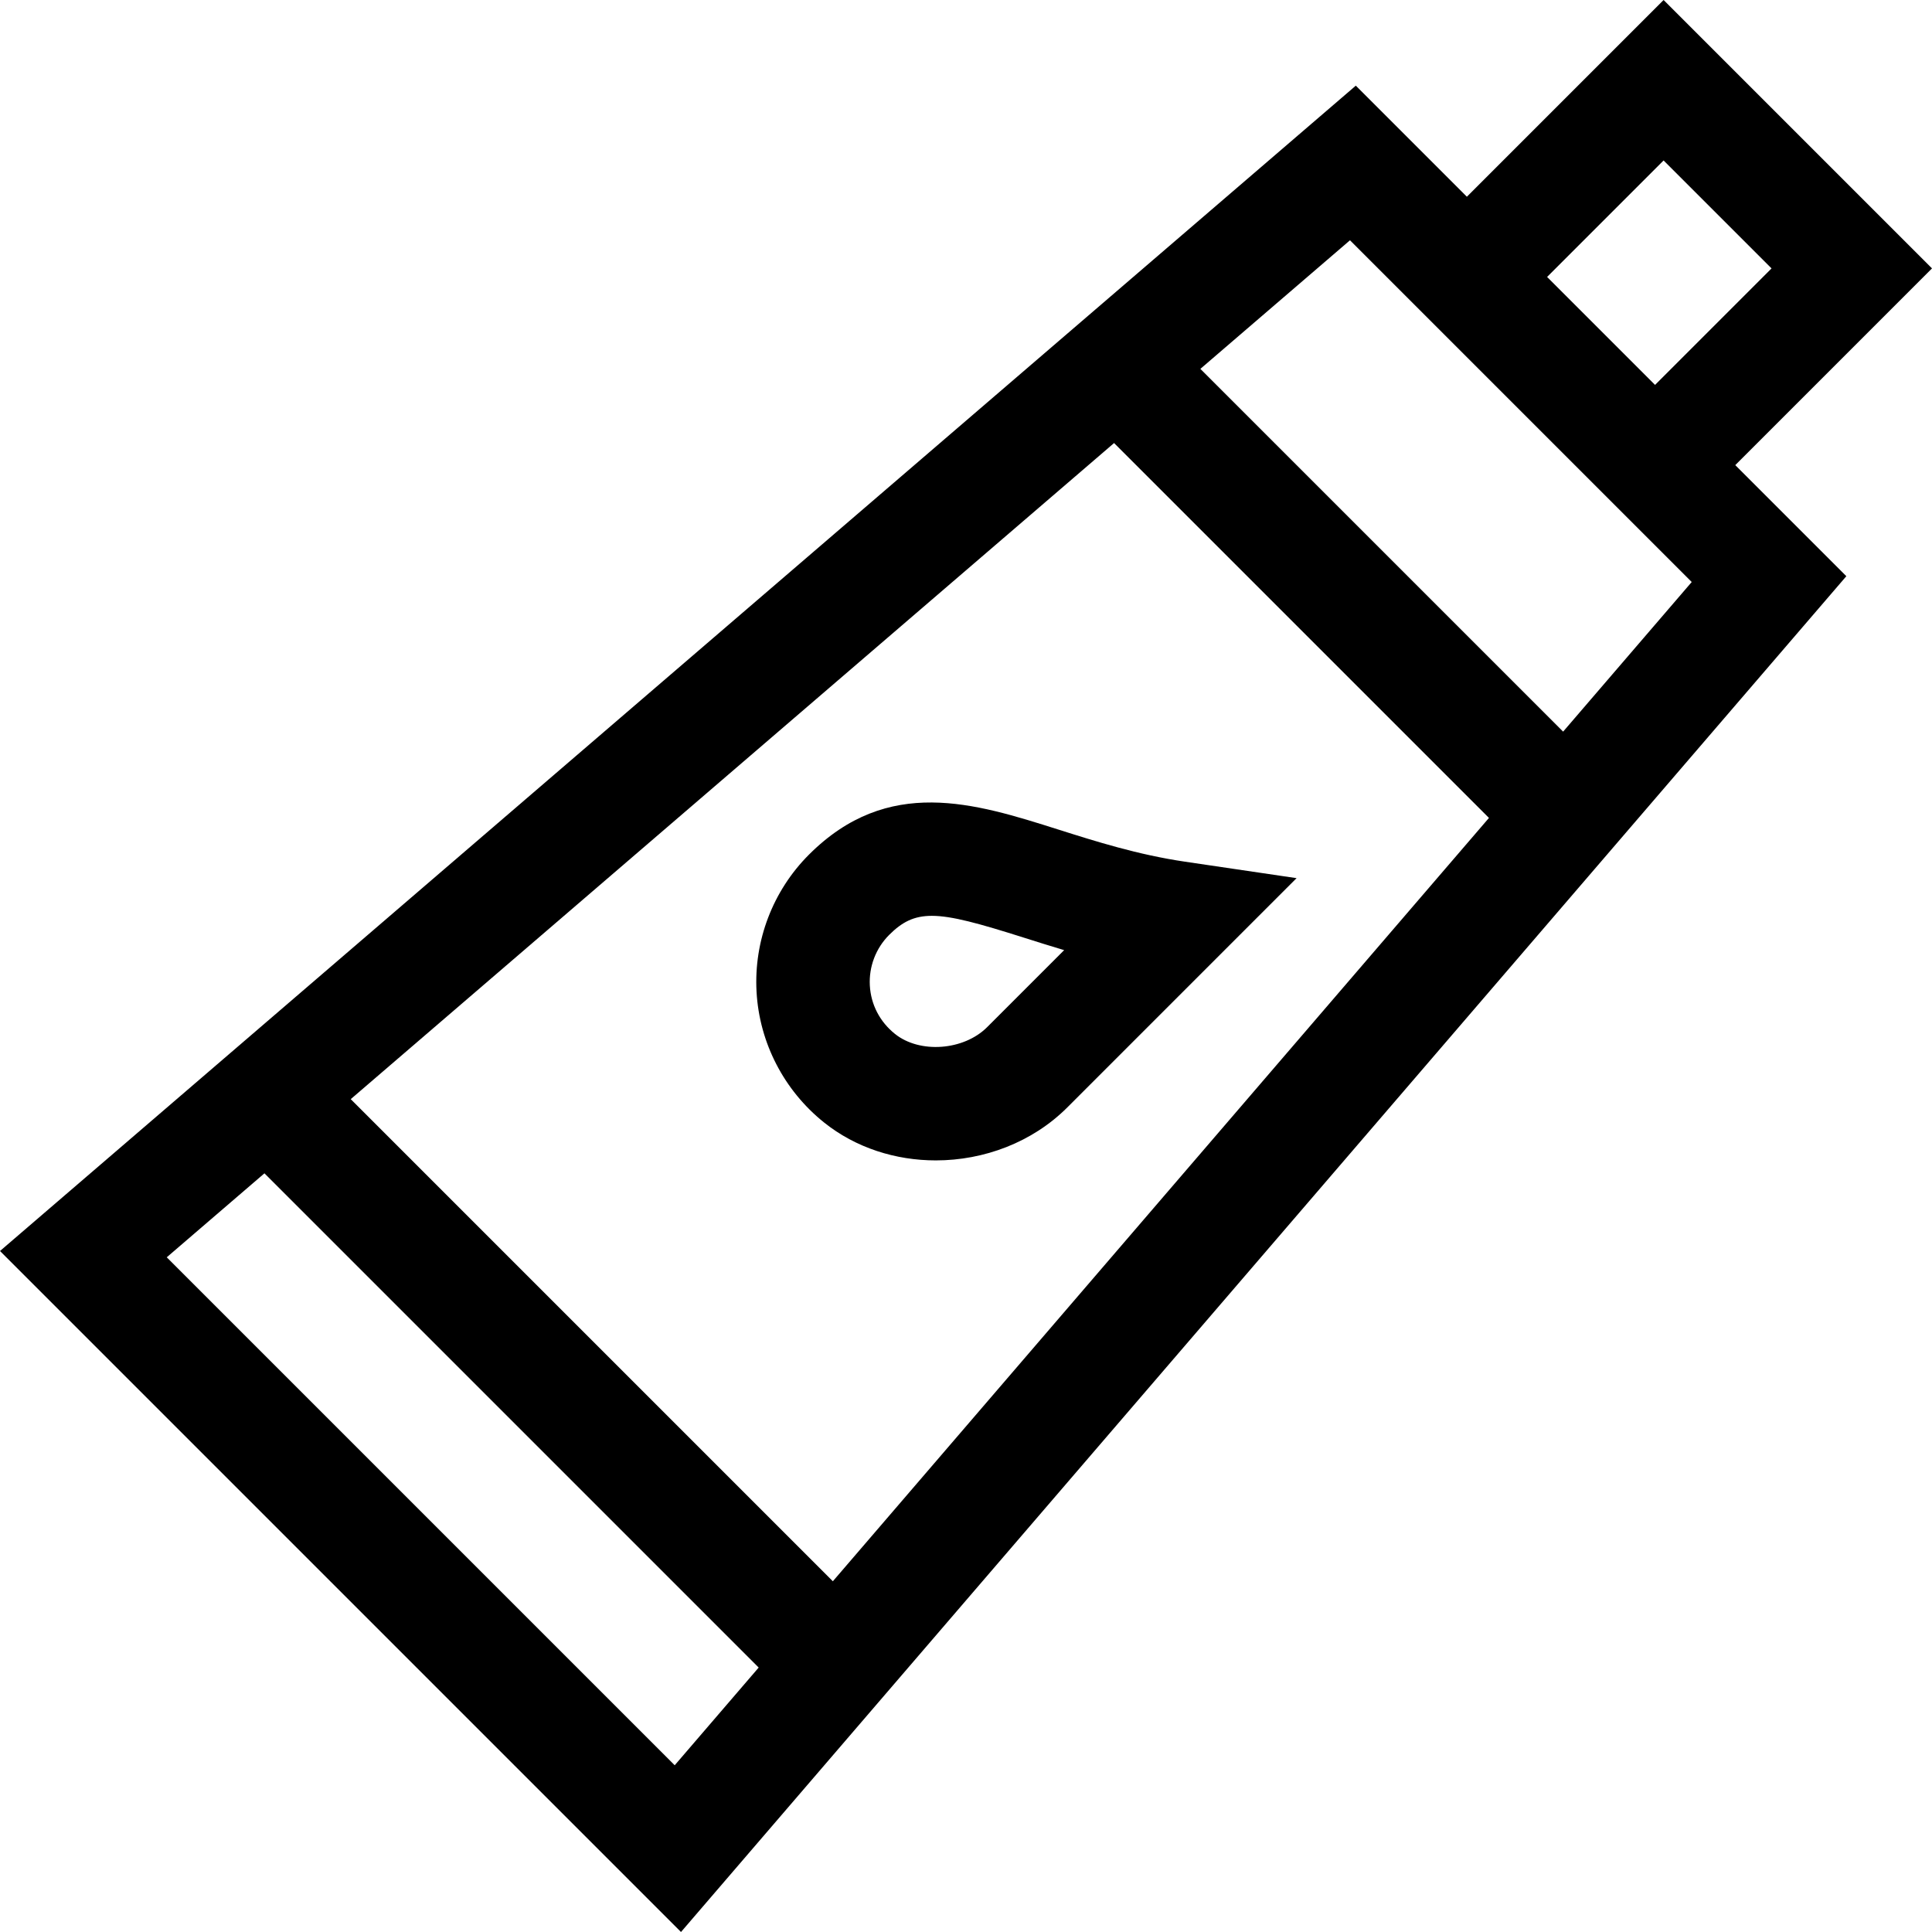 <svg id="Capa_1" enable-background="new 0 0 510.845 510.845" height="512" viewBox="0 0 510.845 510.845" width="512" xmlns="http://www.w3.org/2000/svg"><g><path d="m510.845 70.968-70.968-70.968-52.017 52.017-29.367-29.367-358.493 308.131 180.064 180.064 308.131-358.493-29.367-29.367zm-70.968-28.541 28.542 28.542-30.804 30.803-28.542-28.542zm-145.301 74.719 99.123 99.122-173.483 201.838-127.478-127.477zm-116.175 349.609-134.311-134.311 25.833-22.204 130.682 130.682zm234.908-273.302-95.917-95.917 39.559-34.002 90.36 90.36z"/><path d="m200.04 262.218c.74 13.476 7.24 26.075 17.835 34.567 8.403 6.736 18.955 10.04 29.563 10.04 12.715 0 25.511-4.747 34.781-14.016l60.612-60.614-29.509-4.354c-12.486-1.842-23.635-5.376-33.472-8.494-22.146-7.021-45.046-14.278-65.957 6.635-9.542 9.545-14.592 22.752-13.853 36.236zm35.067-15.022c3.429-3.429 6.57-5.038 11.276-5.038 5.285 0 12.545 2.029 24.403 5.788 3.38 1.071 6.898 2.187 10.588 3.281l-20.368 20.369c-6.193 6.19-17.807 7.042-24.368 1.782-4.007-3.212-6.366-7.76-6.644-12.804-.272-4.98 1.591-9.855 5.113-13.378z"/></g></svg>